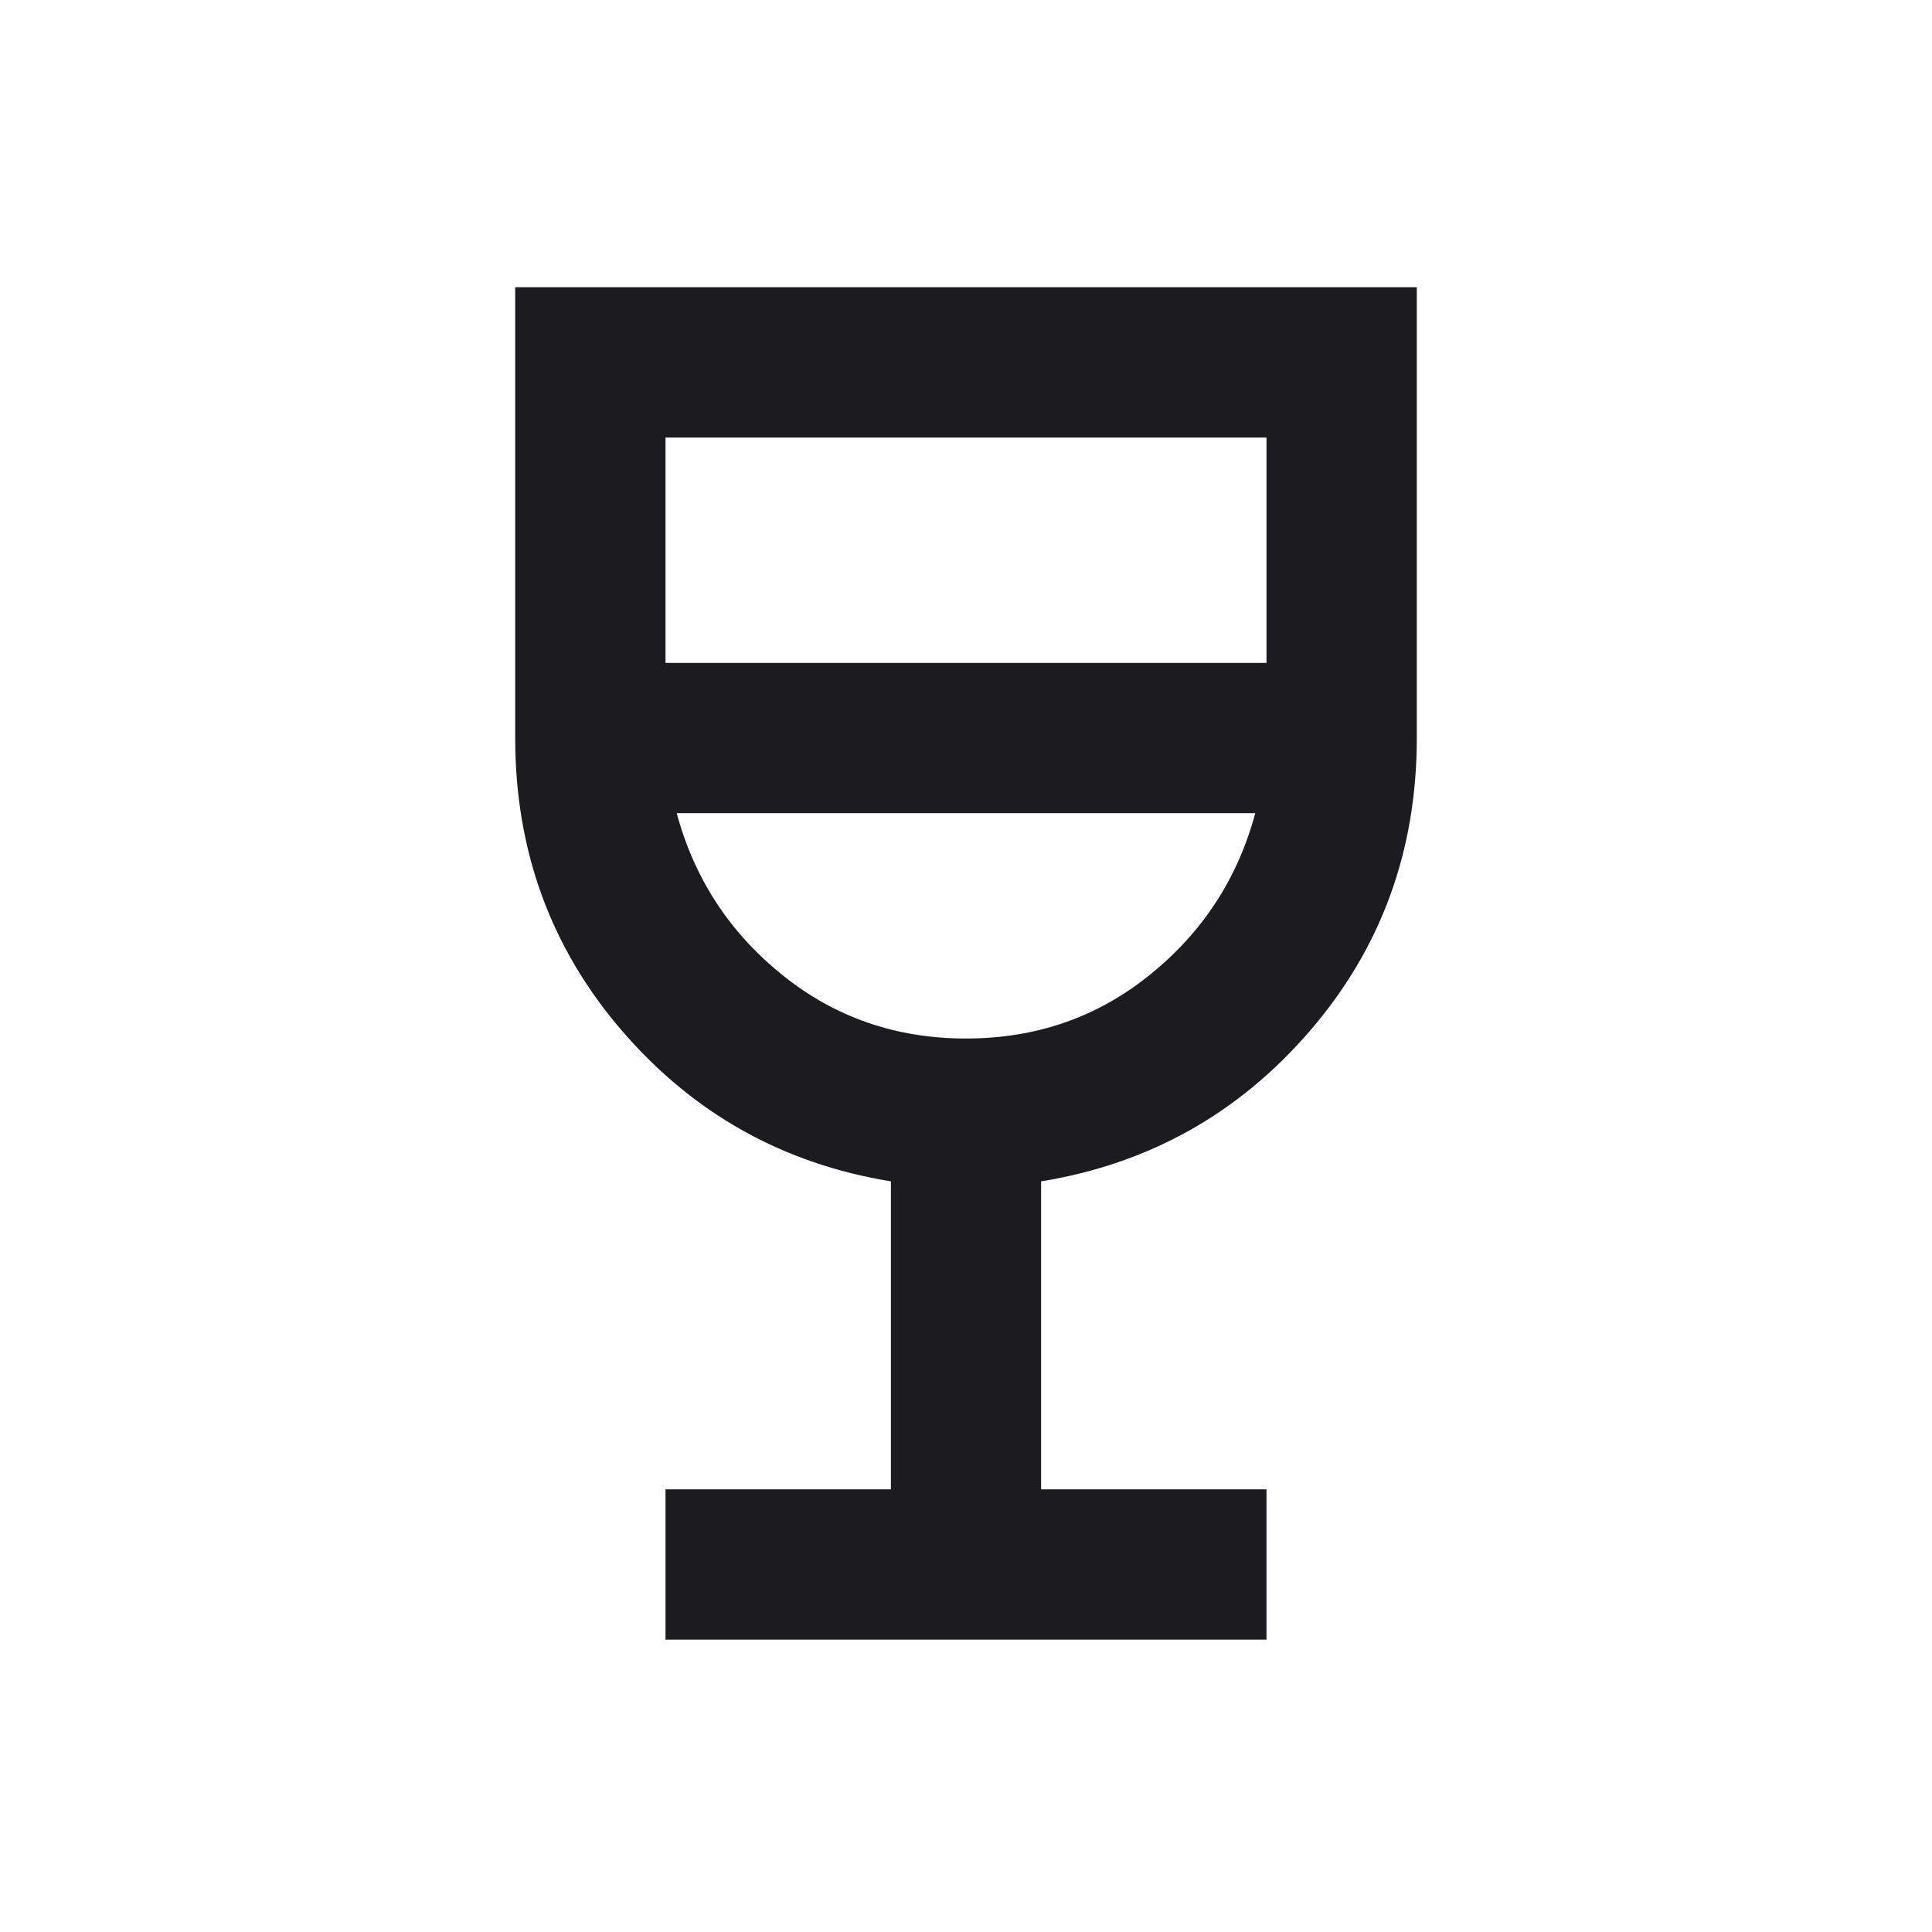 <svg xmlns="http://www.w3.org/2000/svg" width="24" height="24" viewBox="0 0 14 15" fill="none">
<path d="M4.667 12.73V11.563H6.417V9.172C5.581 9.036 4.885 8.647 4.331 8.005C3.777 7.363 3.5 6.605 3.5 5.73V2.23H10.5V5.73C10.5 6.605 10.223 7.363 9.669 8.005C9.115 8.647 8.419 9.036 7.583 9.172V11.563H9.333V12.73H4.667ZM7 8.063C7.544 8.063 8.021 7.898 8.429 7.567C8.838 7.237 9.11 6.819 9.246 6.313H4.754C4.89 6.819 5.162 7.237 5.571 7.567C5.979 7.898 6.456 8.063 7 8.063ZM4.667 5.147H9.333V3.397H4.667V5.147Z" fill="#1C1B1F"/>
</svg>